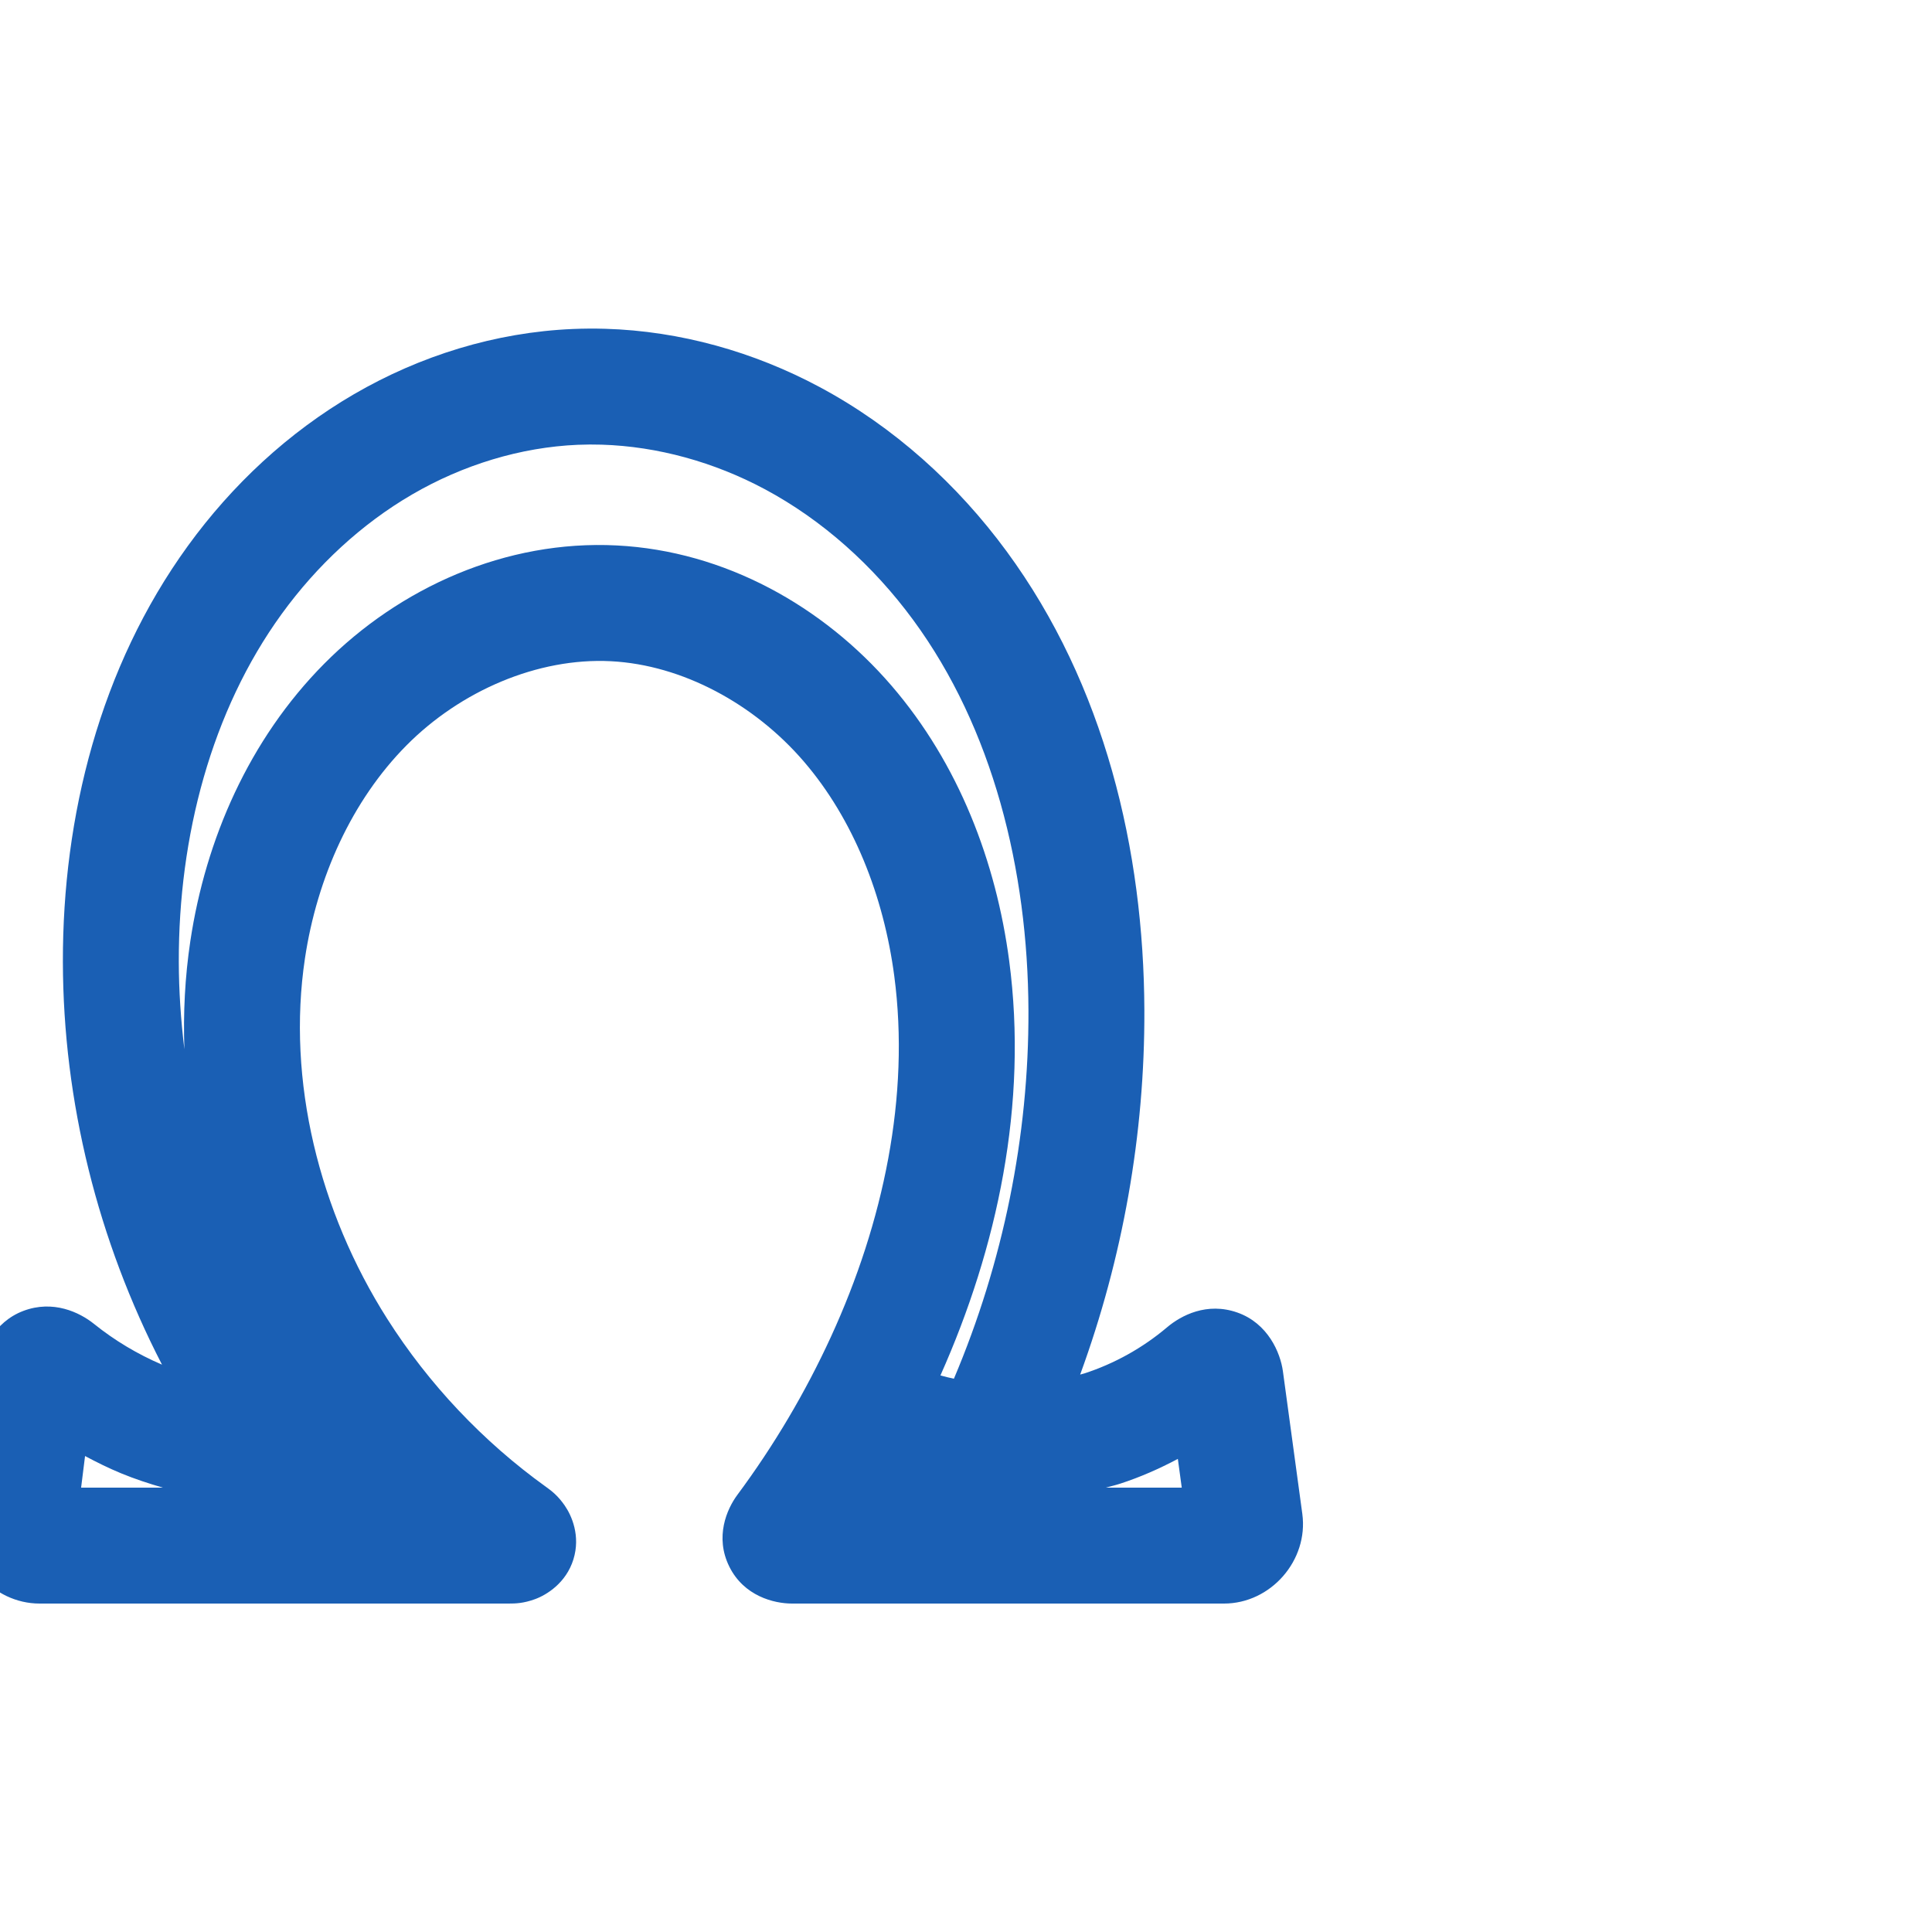 <svg:svg xmlns:cc="http://creativecommons.org/ns#" xmlns:dc="http://purl.org/dc/elements/1.1/" xmlns:inkscape="http://www.inkscape.org/namespaces/inkscape" xmlns:rdf="http://www.w3.org/1999/02/22-rdf-syntax-ns#" xmlns:sodipodi="http://sodipodi.sourceforge.net/DTD/sodipodi-0.dtd" xmlns:svg="http://www.w3.org/2000/svg" xml:space="preserve" width="1000" height="1000" version="1.1" style="clip-rule:evenodd;fill-rule:evenodd;image-rendering:optimizeQuality;shape-rendering:geometricPrecision;text-rendering:geometricPrecision" viewBox="0 0 1000 1000" id="svg10" sodipodi:docname="Ω.svg" inkscape:version="1.0.2 (e86c870879, 2021-01-15)"><sodipodi:namedview pagecolor="#ffffff" bordercolor="#666666" borderopacity="1" objecttolerance="10" gridtolerance="10" guidetolerance="10" inkscape:pageopacity="0" inkscape:pageshadow="2" inkscape:window-width="1920" inkscape:window-height="1007" id="namedview12" showgrid="false" inkscape:zoom="0.42445442" inkscape:cx="401.02161" inkscape:cy="460.8965" inkscape:window-x="1920" inkscape:window-y="0" inkscape:window-maximized="1" inkscape:current-layer="svg10" showguides="true" inkscape:guide-bbox="true" inkscape:document-rotation="0" inkscape:pagecheckerboard="0"><sodipodi:guide position="0,1000" orientation="0,1" id="guide16" inkscape:label="" inkscape:locked="true" inkscape:color="rgb(0,0,255)" /><sodipodi:guide position="1763.312,2036.169" orientation="1000,0" id="guide18" /><sodipodi:guide position="0,200" orientation="0,1" id="guide20" inkscape:label="base" inkscape:locked="true" inkscape:color="rgb(0,0,255)" /><inkscape:grid type="xygrid" id="grid24" originx="-473.376" originy="-489.692" /><sodipodi:guide position="0,0" orientation="0,1" id="guide34" inkscape:label="bottom" inkscape:locked="true" inkscape:color="rgb(0,0,255)" /><sodipodi:guide position="225.051,1693.319" orientation="0,1" id="guide44" inkscape:label="" inkscape:locked="false" inkscape:color="rgb(0,0,255)" /><sodipodi:guide position="0,900" orientation="0,1" id="guide46" inkscape:label="" inkscape:locked="true" inkscape:color="rgb(0,0,255)" /><sodipodi:guide position="646.713,740.844" orientation="1,0" id="guide841" inkscape:label="width" />    <sodipodi:guide position="535.982,799.743" orientation="0,-1" id="guide848" /><sodipodi:guide position="369.298,298.511" orientation="0,-1" id="guide850" /><sodipodi:guide position="288.017,251.392" orientation="0,-1" id="guide852" /></sodipodi:namedview>
 <svg:defs id="defs4"><inkscape:path-effect effect="fillet_chamfer" id="path-effect854" is_visible="true" lpeversion="1" satellites_param="F,0,0,1,0,12.495,0,1 @ F,0,1,1,0,10.557,0,1 @ F,0,0,1,0,0,0,1 @ F,0,0,1,0,0,0,1 @ F,0,0,1,0,0,0,1 @ F,0,0,1,0,0,0,1 @ F,0,0,1,0,0,0,1 @ F,0,0,1,0,0,0,1 @ F,0,0,1,0,0,0,1 @ F,0,1,1,0,10.557,0,1 @ F,0,0,1,0,12.495,0,1 @ F,0,0,1,0,12.495,0,1 @ F,0,0,1,0,0,0,1 @ F,0,0,1,0,0,0,1 @ F,0,0,1,0,0,0,1 @ F,0,0,1,0,0,0,1 @ F,0,0,1,0,0,0,1 @ F,0,0,1,0,0,0,1 @ F,0,0,1,0,0,0,1 @ F,0,0,1,0,0,0,1 @ F,0,0,1,0,0,0,1 @ F,0,0,1,0,0,0,1 @ F,0,0,1,0,0,0,1 @ F,0,0,1,0,0,0,1 @ F,0,0,1,0,0,0,1 @ F,0,0,1,0,12.495,0,1" unit="px" method="auto" mode="F" radius="0" chamfer_steps="1" flexible="false" use_knot_distance="true" apply_no_radius="true" apply_with_radius="true" only_selected="true" hide_knots="false" /><inkscape:path-effect effect="spiro" id="path-effect849" is_visible="true" lpeversion="1" /><inkscape:path-effect effect="spiro" id="path-effect851" is_visible="true" lpeversion="1" />
  <svg:style type="text/css" id="style2">
   
    .fil0 {fill:#EF7F1A;fill-rule:nonzero}
   
  </svg:style>
 <inkscape:path-effect effect="spiro" id="path-effect1214" is_visible="true" lpeversion="1" /><inkscape:path-effect effect="spiro" id="path-effect1195" is_visible="true" lpeversion="1" /><inkscape:path-effect effect="spiro" id="path-effect992" is_visible="true" lpeversion="1" /><inkscape:path-effect effect="spiro" id="path-effect1060" is_visible="true" lpeversion="1" /><inkscape:path-effect effect="spiro" id="path-effect1047" is_visible="true" lpeversion="1" /><inkscape:path-effect effect="spiro" id="path-effect1085" is_visible="true" lpeversion="1" /><inkscape:path-effect effect="spiro" id="path-effect1286" is_visible="true" lpeversion="1" /><inkscape:path-effect effect="spiro" id="path-effect885" is_visible="true" lpeversion="1" /></svg:defs>
 
<svg:g id="path883"><svg:path style="color:#000000;fill:#1a5fb4;fill-rule:nonzero;stroke-linecap:round;stroke-linejoin:round;-inkscape-stroke:none" d="m 313.248,170.18 c -5.562,-0.165 -11.142,-0.133 -16.73,0.104 -40.175,1.698 -79.096,13.86 -113.289,33.746 -34.146,19.859 -63.209,47.116 -86.01,78.559 -45.589,62.868 -64.817,140.182 -64.672,215.281 0.14,72.467 18.17,144.318 51.305,208.469 -12.576,-5.383 -24.484,-12.476 -35.16,-21.062 -7.574,-6.092 -21.239,-12.549 -36.582,-6.766 -15.343,5.783 -21.753,20.73 -22.994,30.66 l -9.334,74.713 C -23.215,807.86 -3.669,830 20.494,830 H 263.232 c 3.708,0 7.769,-0.117 13.699,-2.279 5.93,-2.163 16.063,-8.324 19.861,-20.57 3.798,-12.246 -0.943,-22.754 -4.465,-27.852 -3.522,-5.098 -6.712,-7.541 -9.703,-9.689 -32.574,-23.399 -60.716,-53.169 -82.203,-87.012 -35.204,-55.445 -52.086,-123.201 -42.57,-186.586 6.259,-41.691 24.232,-81.644 52.531,-110.188 27.999,-28.241 67.957,-45.51 105.805,-43.578 37.014,1.89 74.219,22.123 99.762,51.771 25.817,29.967 41.454,69.81 46.926,111.18 8.207,62.051 -5.573,127.433 -32.736,186.631 -13.247,28.869 -29.527,56.374 -48.459,81.885 -5.5,7.411 -11.775,21.802 -4.211,37.121 C 385.033,826.153 400.638,830 409.945,830 h 223.592 c 24.254,0 43.807,-22.394 40.537,-46.426 l -10.033,-73.748 c -1.332,-9.793 -7.819,-24.903 -23.576,-30.455 -15.758,-5.552 -29.119,1.486 -36.418,7.662 -12.52,10.594 -27.212,18.794 -42.758,23.838 -0.721,0.234 -1.471,0.385 -2.197,0.605 22.04,-60.261 33.476,-124.354 33.23,-188.629 -0.315,-82.603 -20.458,-168.306 -71.326,-237.512 -25.458,-34.636 -58.236,-64.401 -96.891,-85.068 -33.886,-18.118 -71.925,-28.933 -110.857,-30.088 z m -1.795,59.982 c 28.997,0.89 58.249,9.056 84.361,23.018 29.915,15.995 56.243,39.676 76.836,67.691 41.233,56.098 59.394,129.3 59.672,202.207 0.249,65.154 -13.13,130.475 -38.584,190.545 -2.336,-0.53 -4.678,-1.036 -6.973,-1.697 29.495,-66.142 45.4,-140.438 35.592,-214.596 -6.746,-51.009 -25.948,-101.844 -60.951,-142.475 -35.278,-40.949 -86.112,-69.67 -142.16,-72.531 -57.42,-2.932 -112.308,21.757 -151.471,61.258 -38.862,39.198 -61.355,90.877 -69.258,143.521 -2.8,18.654 -3.732,37.397 -3.076,56.025 -1.826,-15.07 -2.865,-30.222 -2.895,-45.375 -0.125,-64.683 16.774,-129.651 53.244,-179.943 18.229,-25.138 41.332,-46.638 67.602,-61.916 26.223,-15.251 56.005,-24.411 85.658,-25.664 4.122,-0.174 8.26,-0.195 12.402,-0.068 z M 44.025,753.641 c 6.08,3.245 12.263,6.304 18.645,8.939 7.072,2.921 14.322,5.299 21.643,7.42 H 41.982 Z M 609.65,755.121 611.674,770 h -39.281 c 2.471,-0.689 4.969,-1.263 7.414,-2.057 10.341,-3.355 20.283,-7.74 29.844,-12.822 z" id="path2037" /></svg:g></svg:svg>